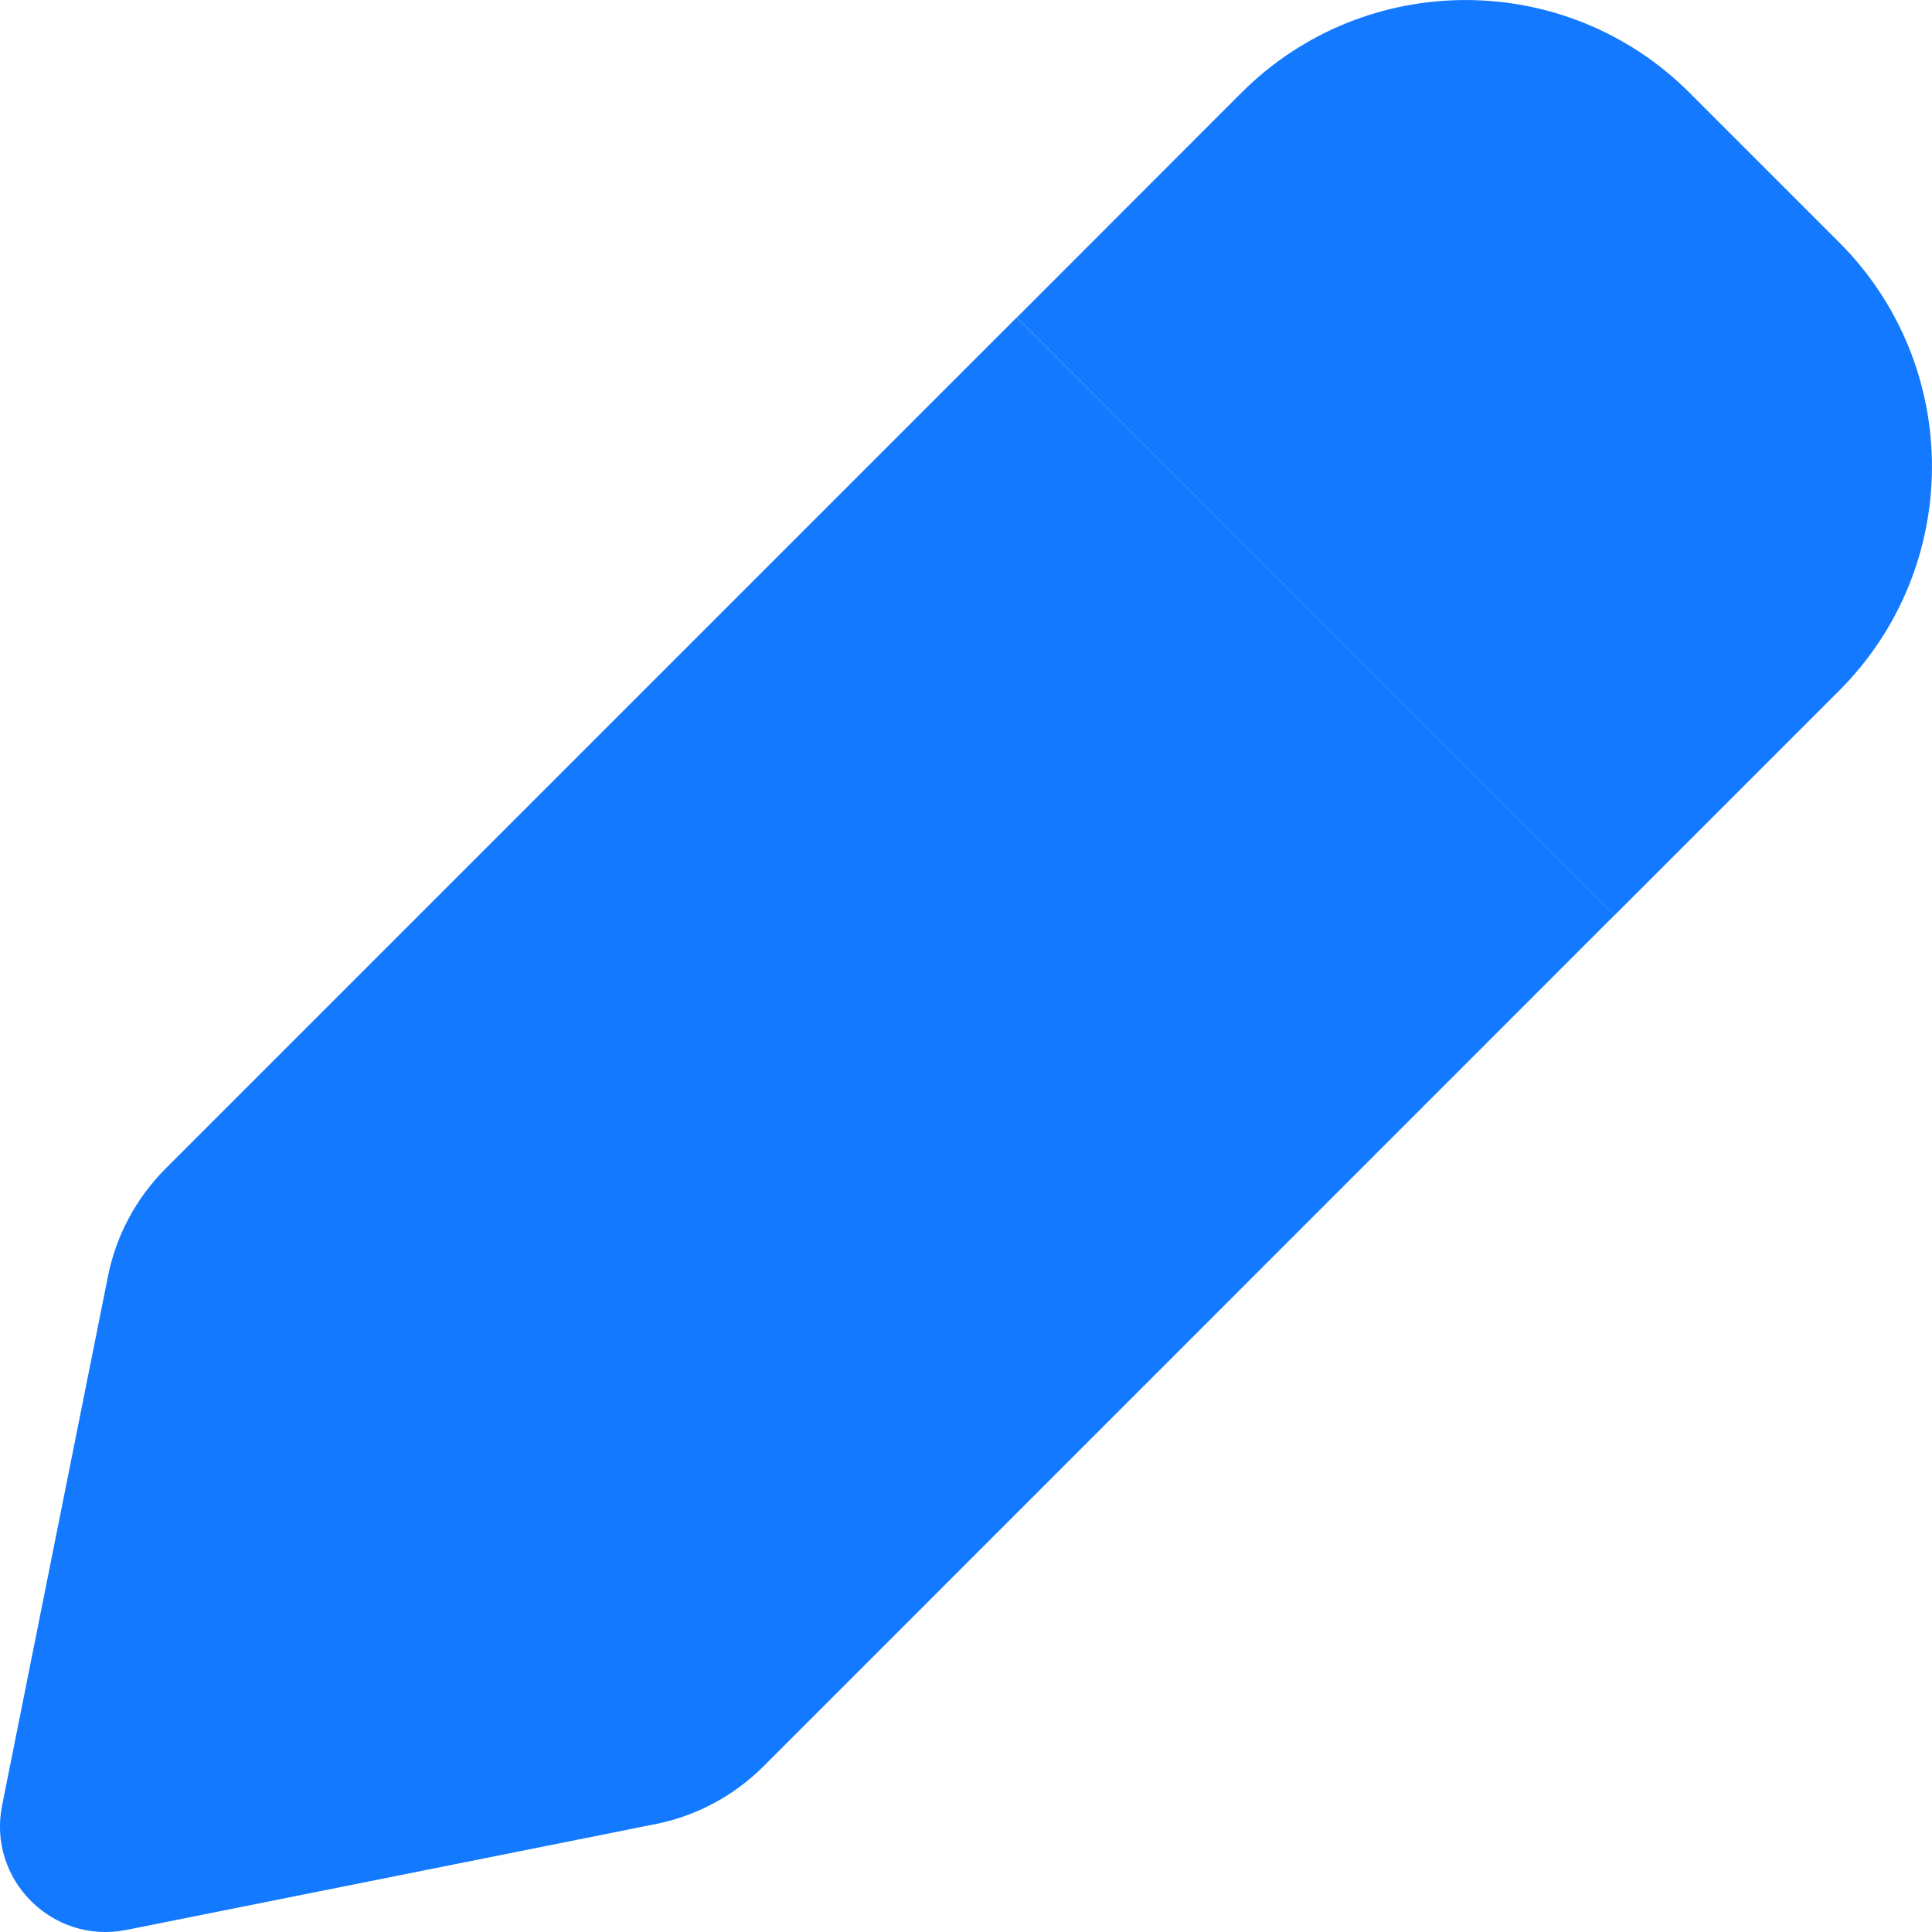 <svg width="14" height="14" viewBox="0 0 14 14" fill="none" xmlns="http://www.w3.org/2000/svg">
<path d="M0.916 13.985L4.75 13.218C5.047 13.159 5.319 13.013 5.533 12.799L11.699 6.632L7.367 2.301L1.201 8.467C0.987 8.681 0.841 8.953 0.782 9.25L0.015 13.084C-0.092 13.619 0.38 14.092 0.916 13.985Z" fill="#1379FF"/>
<path d="M13.327 1.756L12.244 0.673C11.347 -0.224 9.892 -0.224 8.995 0.673L7.368 2.301L11.699 6.633L13.327 5.005C14.224 4.108 14.224 2.653 13.327 1.756Z" fill="#1379FF"/>
</svg>
